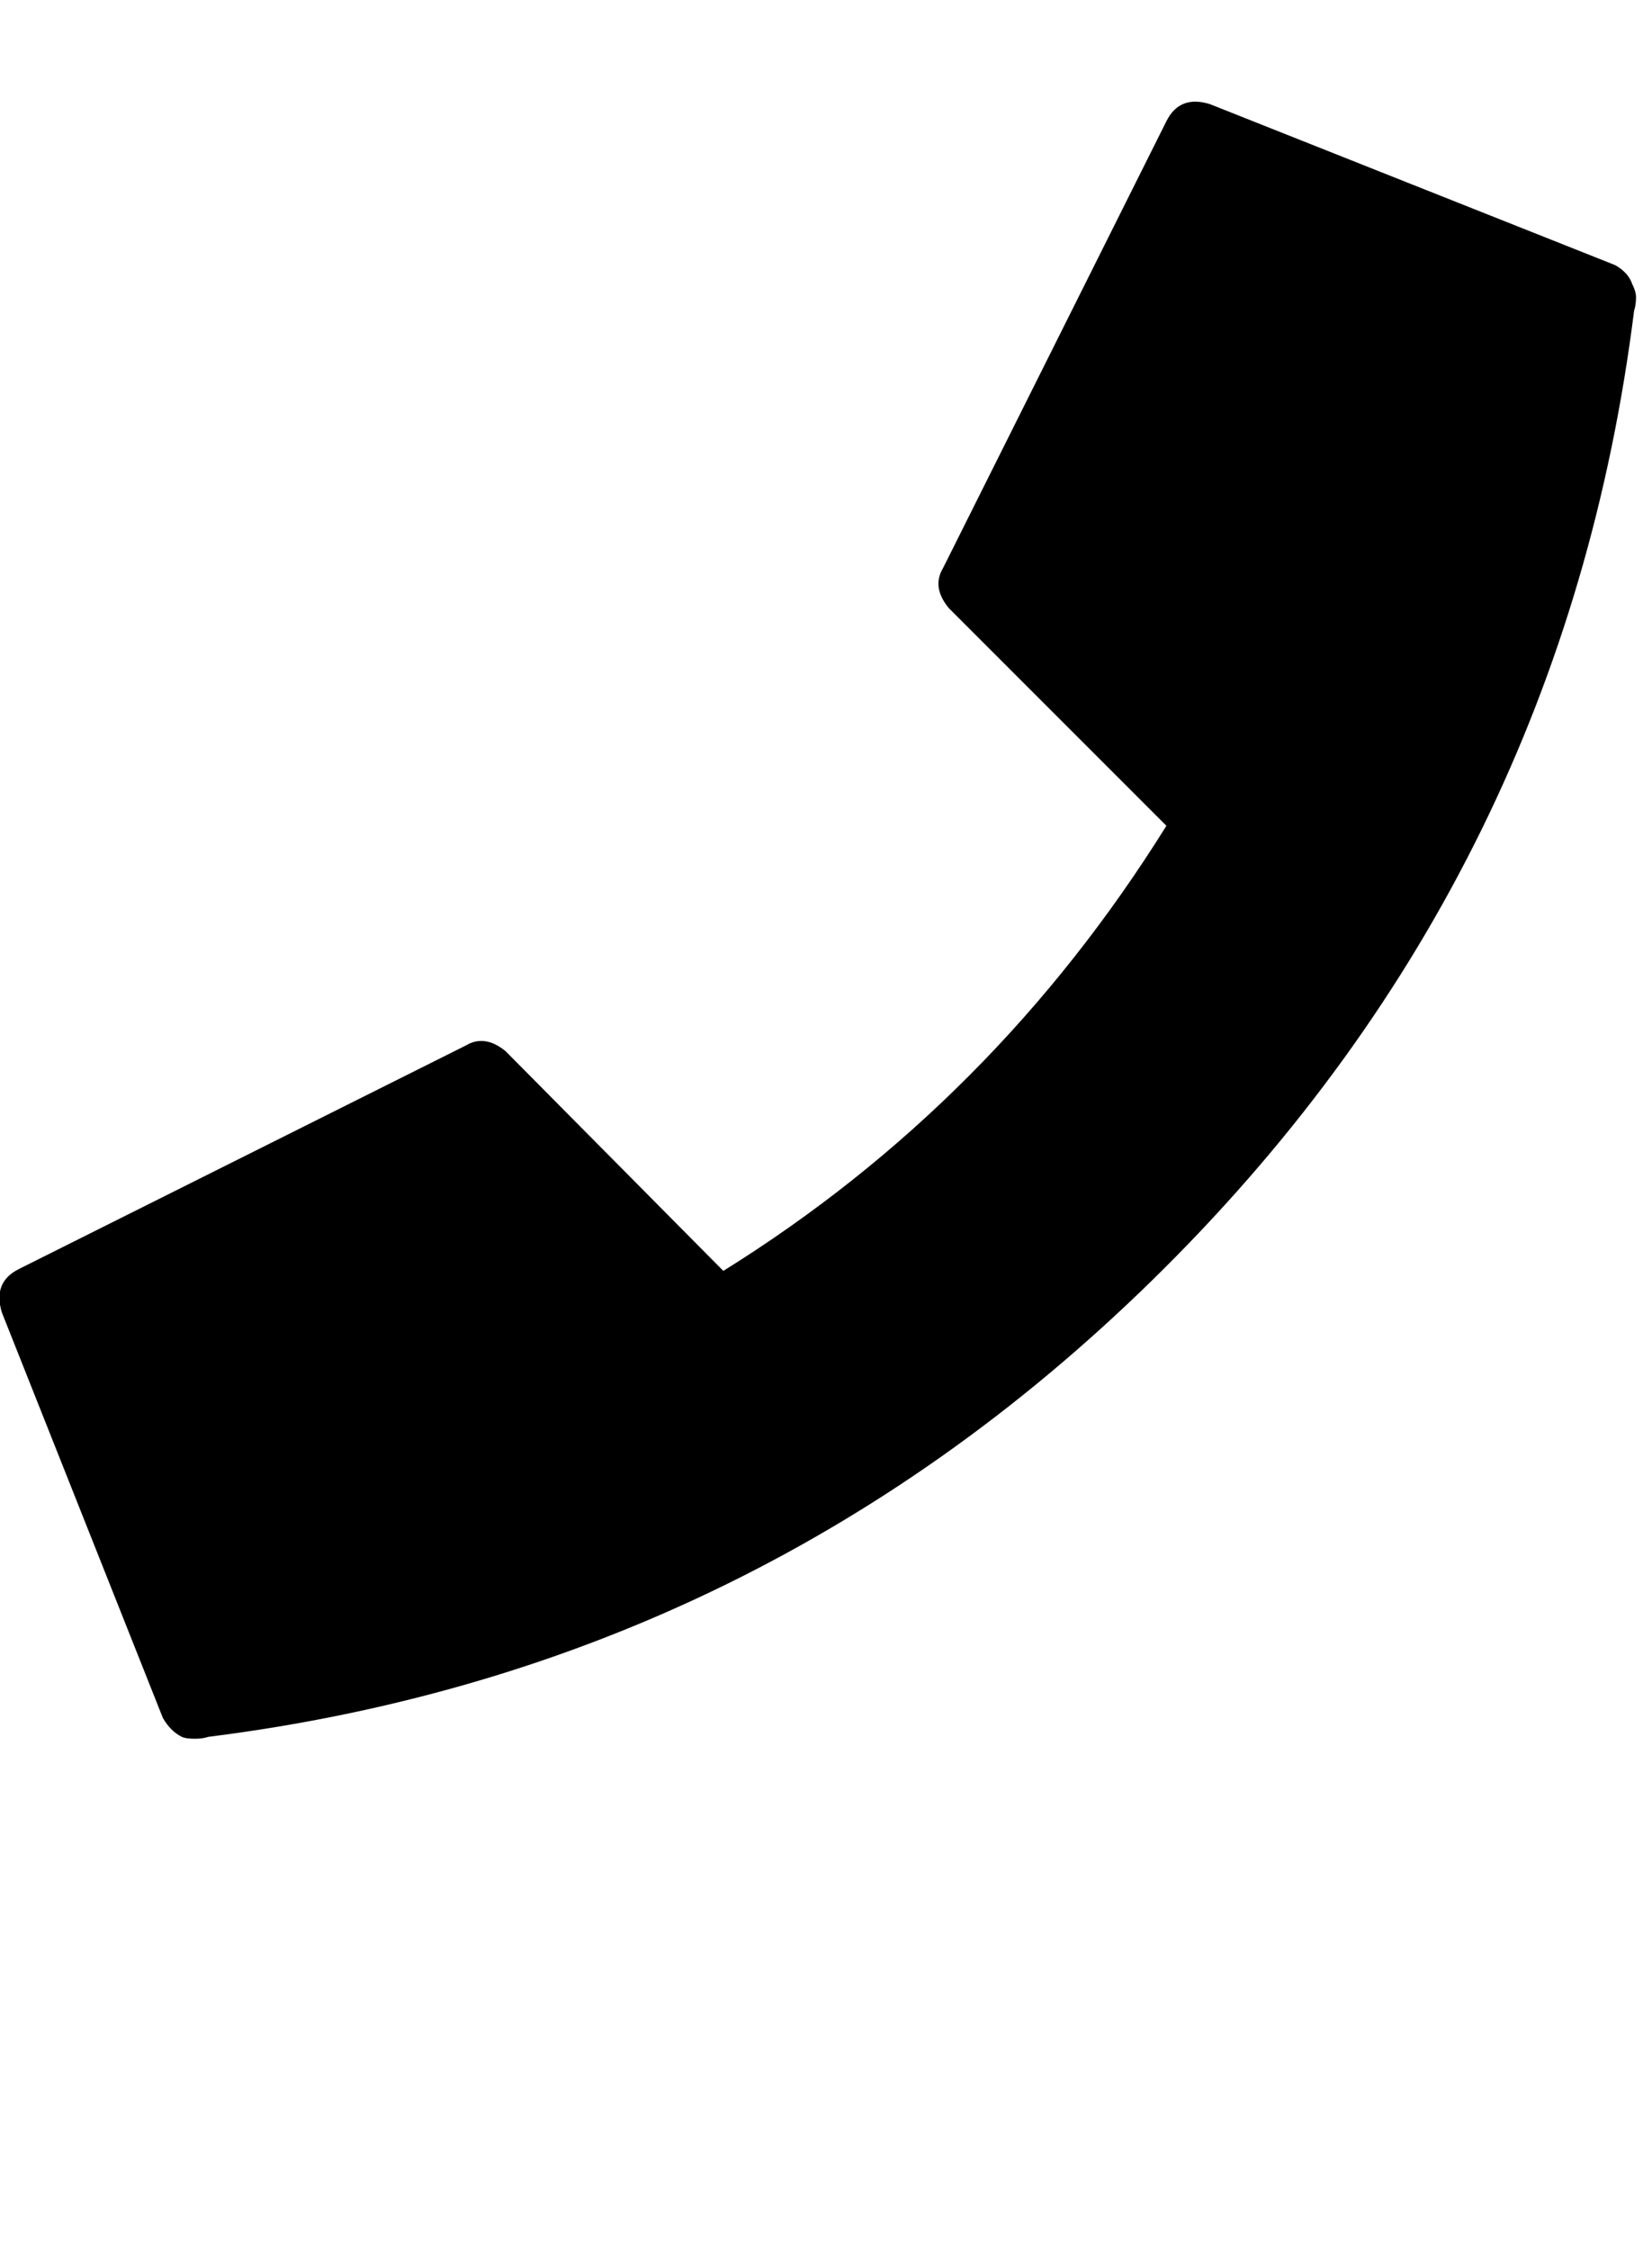 <?xml version="1.0" encoding="utf-8"?>
<!-- Generated by IcoMoon.io -->
<!DOCTYPE svg PUBLIC "-//W3C//DTD SVG 1.1//EN" "http://www.w3.org/Graphics/SVG/1.1/DTD/svg11.dtd">
<svg version="1.1" xmlns="http://www.w3.org/2000/svg" xmlns:xlink="http://www.w3.org/1999/xlink" width="47" height="64" viewBox="0 0 47 64">
	<path d="M46.545 8.458q0 0.216-0.054 0.377-1.993 15.892-13.36 27.232t-27.205 13.333q-0.162 0.054-0.377 0.054-0.269 0-0.377-0.054-0.323-0.162-0.539-0.539l-4.579-11.529q-0.269-0.862 0.485-1.239l12.714-6.357q0.539-0.323 1.131 0.162l6.195 6.249q7.704-4.795 12.606-12.66l-6.195-6.195q-0.485-0.593-0.162-1.131l6.357-12.714q0.377-0.754 1.239-0.485l11.529 4.579q0.377 0.215 0.485 0.539 0.108 0.216 0.108 0.377z" />
</svg>
